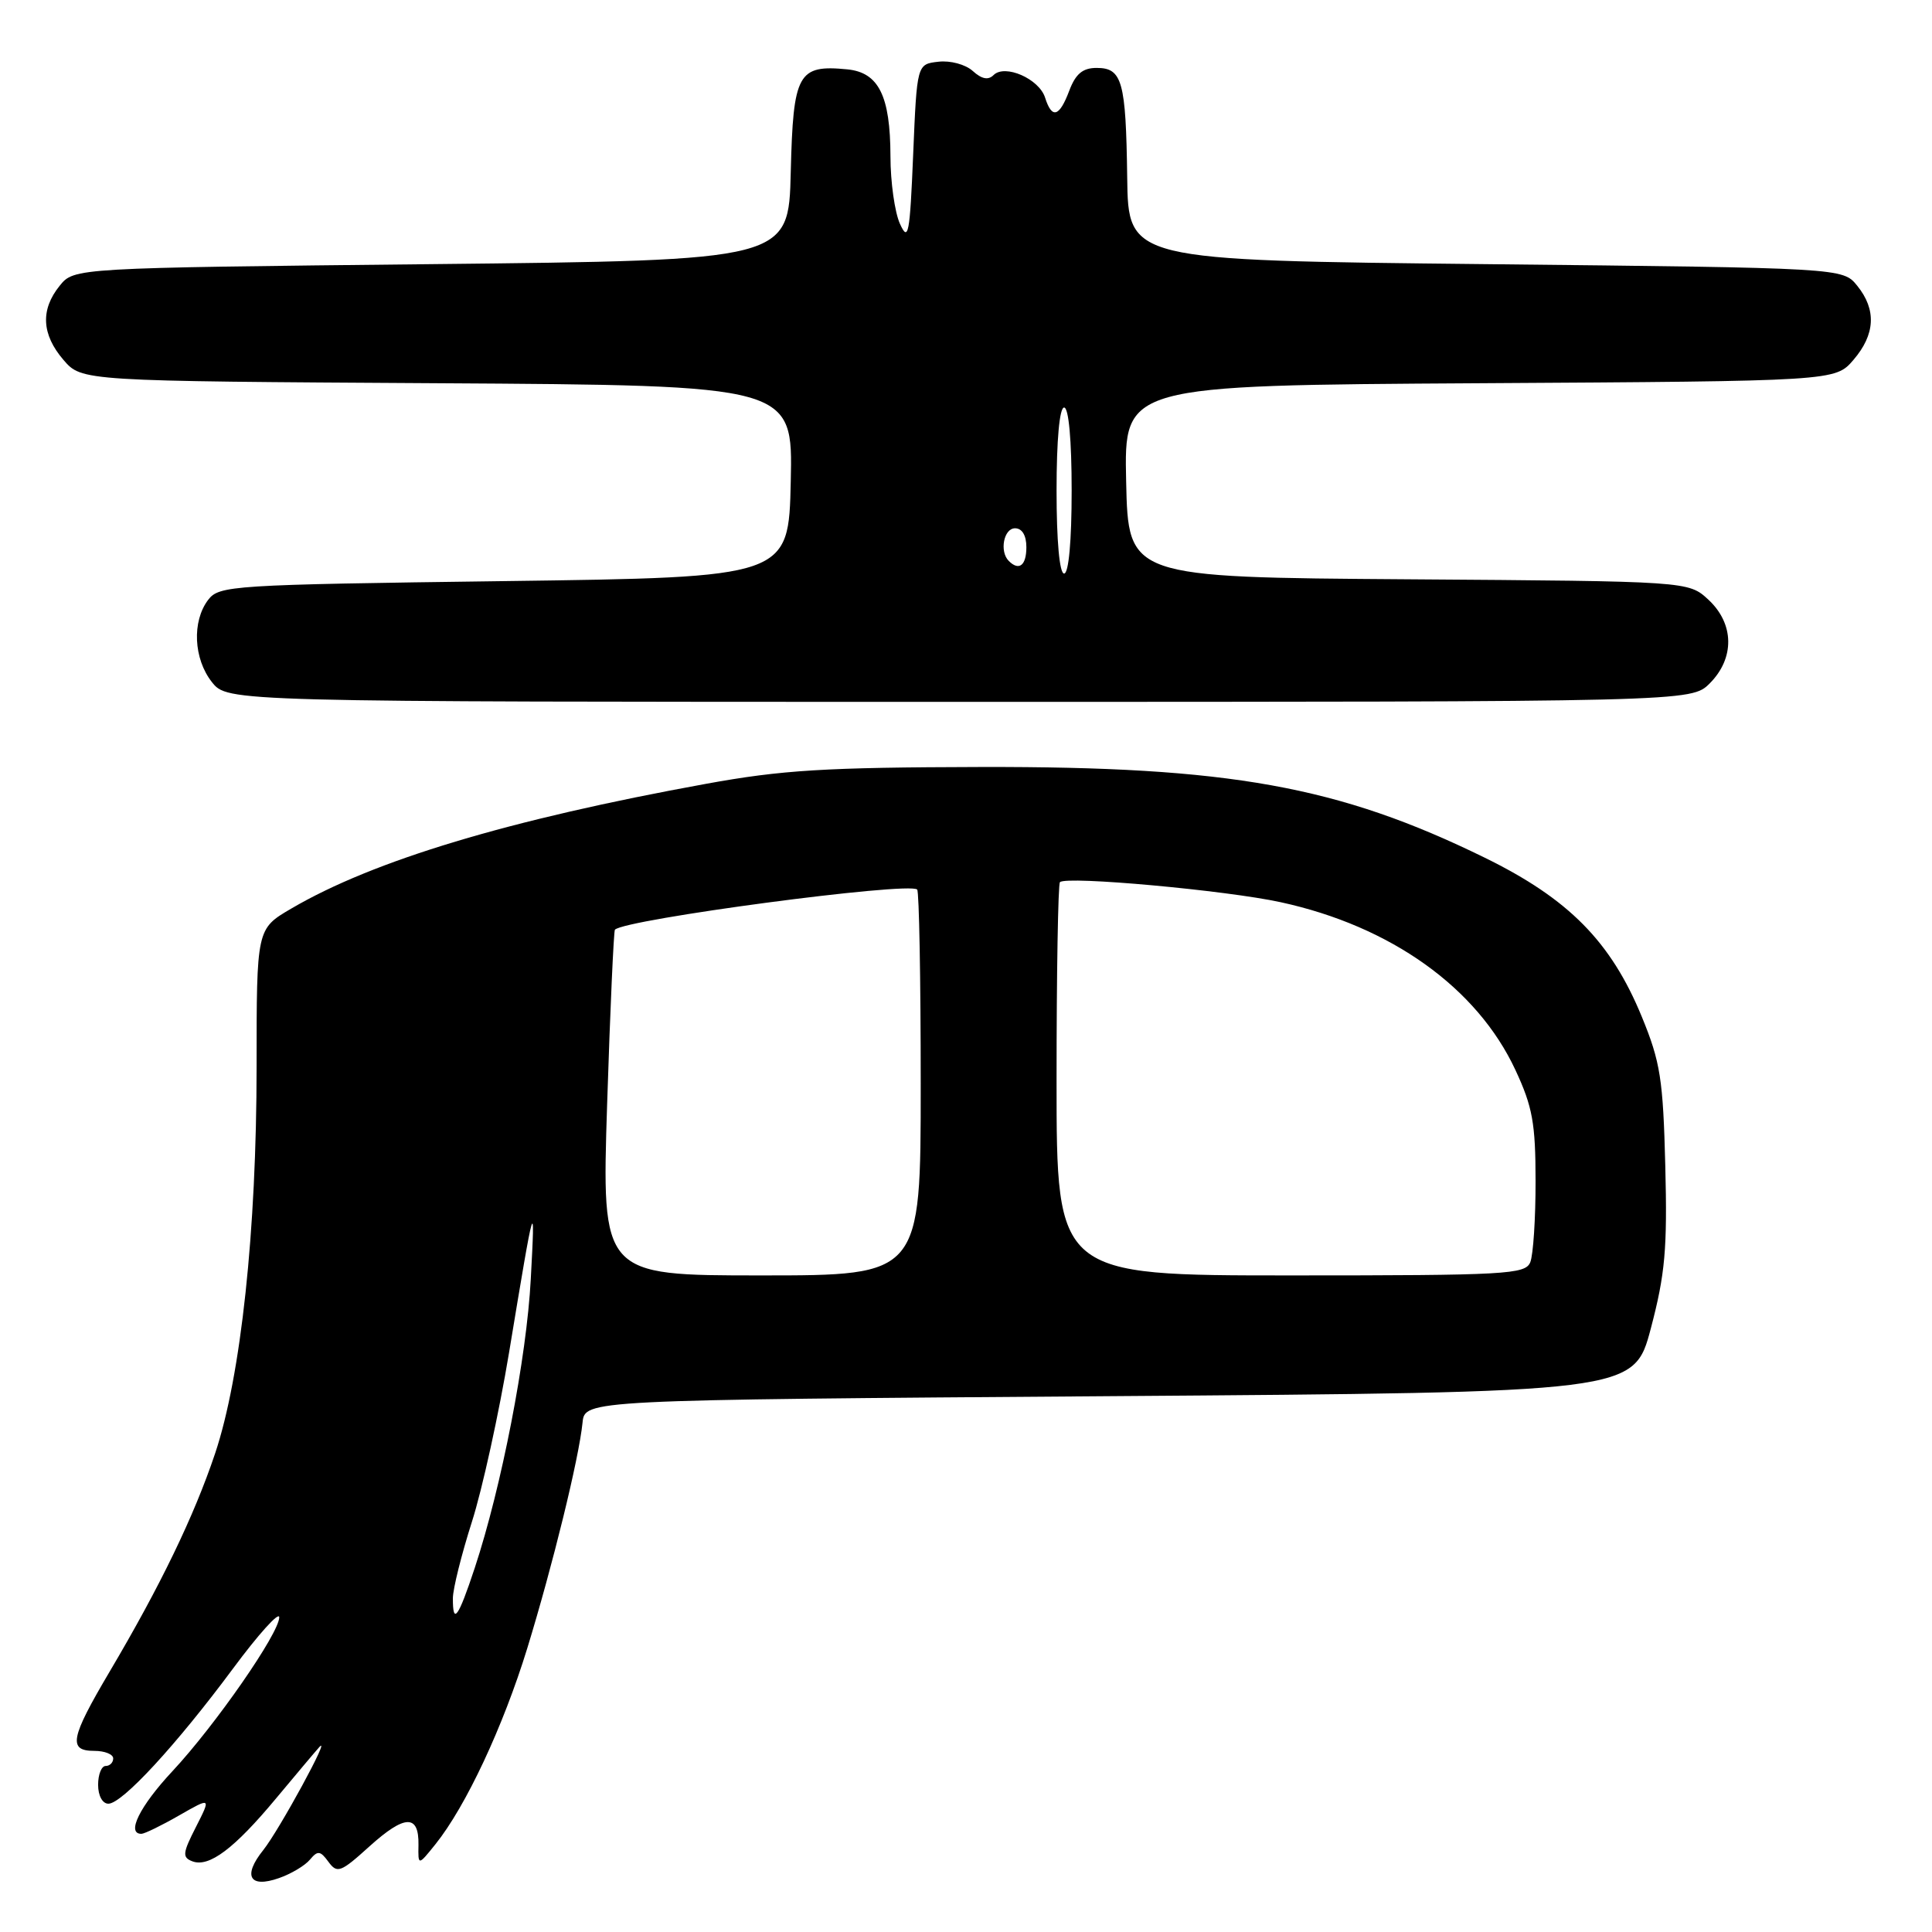 <?xml version="1.0" encoding="UTF-8" standalone="no"?>
<!DOCTYPE svg PUBLIC "-//W3C//DTD SVG 1.1//EN" "http://www.w3.org/Graphics/SVG/1.1/DTD/svg11.dtd" >
<svg xmlns="http://www.w3.org/2000/svg" xmlns:xlink="http://www.w3.org/1999/xlink" version="1.1" viewBox="0 0 256 256">
 <g >
 <path fill="currentColor"
d=" M 41.07 246.41 C 42.10 245.18 42.44 245.22 43.52 246.70 C 44.68 248.28 45.14 248.11 48.96 244.65 C 53.64 240.43 55.52 240.37 55.45 244.46 C 55.40 247.23 55.40 247.23 57.70 244.37 C 61.74 239.33 66.67 228.79 69.87 218.39 C 73.24 207.40 76.71 193.27 77.19 188.50 C 77.50 185.50 77.50 185.50 147.00 185.00 C 216.50 184.50 216.50 184.50 218.75 176.00 C 220.64 168.82 220.94 165.49 220.66 154.50 C 220.37 143.01 220.01 140.71 217.55 134.73 C 213.46 124.77 207.86 119.10 196.74 113.65 C 177.36 104.16 162.94 101.56 130.00 101.63 C 109.30 101.68 103.64 102.02 93.50 103.87 C 67.43 108.61 49.48 114.01 38.58 120.40 C 34.00 123.08 34.00 123.08 34.00 141.30 C 34.00 163.09 31.93 182.37 28.50 192.60 C 25.70 200.93 21.26 210.12 14.51 221.53 C 9.31 230.33 8.99 232.00 12.50 232.00 C 13.88 232.00 15.00 232.45 15.00 233.00 C 15.00 233.55 14.55 234.00 14.00 234.00 C 13.45 234.00 13.00 235.12 13.00 236.50 C 13.00 237.94 13.58 239.00 14.36 239.00 C 16.19 239.00 23.36 231.22 30.87 221.10 C 34.24 216.55 37.00 213.49 37.00 214.30 C 37.00 216.40 28.54 228.59 22.85 234.69 C 18.51 239.34 16.69 243.02 18.75 242.99 C 19.16 242.98 21.41 241.89 23.74 240.55 C 27.97 238.13 27.97 238.13 25.96 242.09 C 24.20 245.54 24.13 246.11 25.48 246.63 C 27.69 247.48 31.04 244.96 36.57 238.31 C 39.23 235.12 41.81 232.05 42.31 231.50 C 44.01 229.61 37.00 242.50 34.88 245.15 C 32.13 248.58 33.06 250.23 36.96 248.86 C 38.57 248.30 40.42 247.20 41.07 246.41 Z  M 226.55 90.55 C 229.88 87.21 229.81 82.65 226.37 79.46 C 223.73 77.02 223.73 77.02 186.62 76.76 C 149.50 76.50 149.50 76.50 149.22 63.78 C 148.94 51.06 148.94 51.06 196.06 50.78 C 243.17 50.50 243.17 50.50 245.59 47.69 C 248.49 44.31 248.66 41.04 246.09 37.86 C 244.18 35.50 244.18 35.50 196.84 35.00 C 149.50 34.50 149.50 34.50 149.36 23.50 C 149.19 10.75 148.70 9.00 145.31 9.00 C 143.47 9.00 142.53 9.78 141.69 12.00 C 140.37 15.51 139.39 15.80 138.48 12.94 C 137.69 10.44 133.15 8.45 131.65 9.95 C 130.95 10.65 130.08 10.48 128.90 9.41 C 127.94 8.54 125.92 7.99 124.34 8.18 C 121.50 8.50 121.50 8.50 121.00 20.46 C 120.56 31.06 120.36 32.11 119.25 29.66 C 118.56 28.15 117.99 24.11 117.99 20.70 C 117.97 12.69 116.43 9.60 112.27 9.19 C 105.73 8.55 105.10 9.70 104.78 22.77 C 104.50 34.50 104.50 34.50 57.16 35.00 C 9.82 35.50 9.82 35.50 7.91 37.86 C 5.34 41.04 5.51 44.31 8.41 47.69 C 10.83 50.50 10.83 50.50 57.94 50.78 C 105.06 51.06 105.06 51.06 104.78 63.78 C 104.50 76.50 104.50 76.50 66.79 77.00 C 30.56 77.48 29.03 77.58 27.57 79.50 C 25.42 82.35 25.65 87.29 28.07 90.37 C 30.15 93.00 30.15 93.00 127.12 93.00 C 224.09 93.00 224.09 93.00 226.55 90.55 Z  M 60.01 211.75 C 60.02 210.51 61.15 205.98 62.52 201.68 C 63.90 197.38 66.12 187.25 67.46 179.18 C 70.88 158.52 70.93 158.37 70.33 169.50 C 69.78 179.93 66.45 197.03 62.91 207.75 C 60.71 214.40 59.99 215.38 60.01 211.75 Z  M 80.45 146.25 C 80.85 133.74 81.32 123.36 81.48 123.19 C 82.84 121.80 120.47 116.80 121.53 117.87 C 121.79 118.12 122.00 129.73 122.00 143.67 C 122.00 169.00 122.00 169.00 100.86 169.00 C 79.72 169.00 79.72 169.00 80.45 146.25 Z  M 140.00 143.17 C 140.00 128.96 140.20 117.13 140.45 116.89 C 141.29 116.04 162.48 117.97 169.71 119.55 C 184.32 122.73 195.73 130.89 200.80 141.78 C 203.07 146.64 203.47 148.86 203.47 156.50 C 203.48 161.45 203.16 166.29 202.77 167.25 C 202.12 168.86 199.65 169.00 171.03 169.00 C 140.00 169.00 140.00 169.00 140.00 143.17 Z  M 140.00 65.00 C 140.00 58.33 140.39 54.00 141.00 54.00 C 141.61 54.00 142.00 58.33 142.00 65.00 C 142.00 71.67 141.61 76.00 141.00 76.00 C 140.39 76.00 140.00 71.67 140.00 65.00 Z  M 133.67 74.33 C 132.41 73.08 133.00 70.00 134.50 70.00 C 135.43 70.00 136.00 70.94 136.00 72.50 C 136.00 74.93 135.03 75.69 133.67 74.33 Z "/>
</g>
</svg>